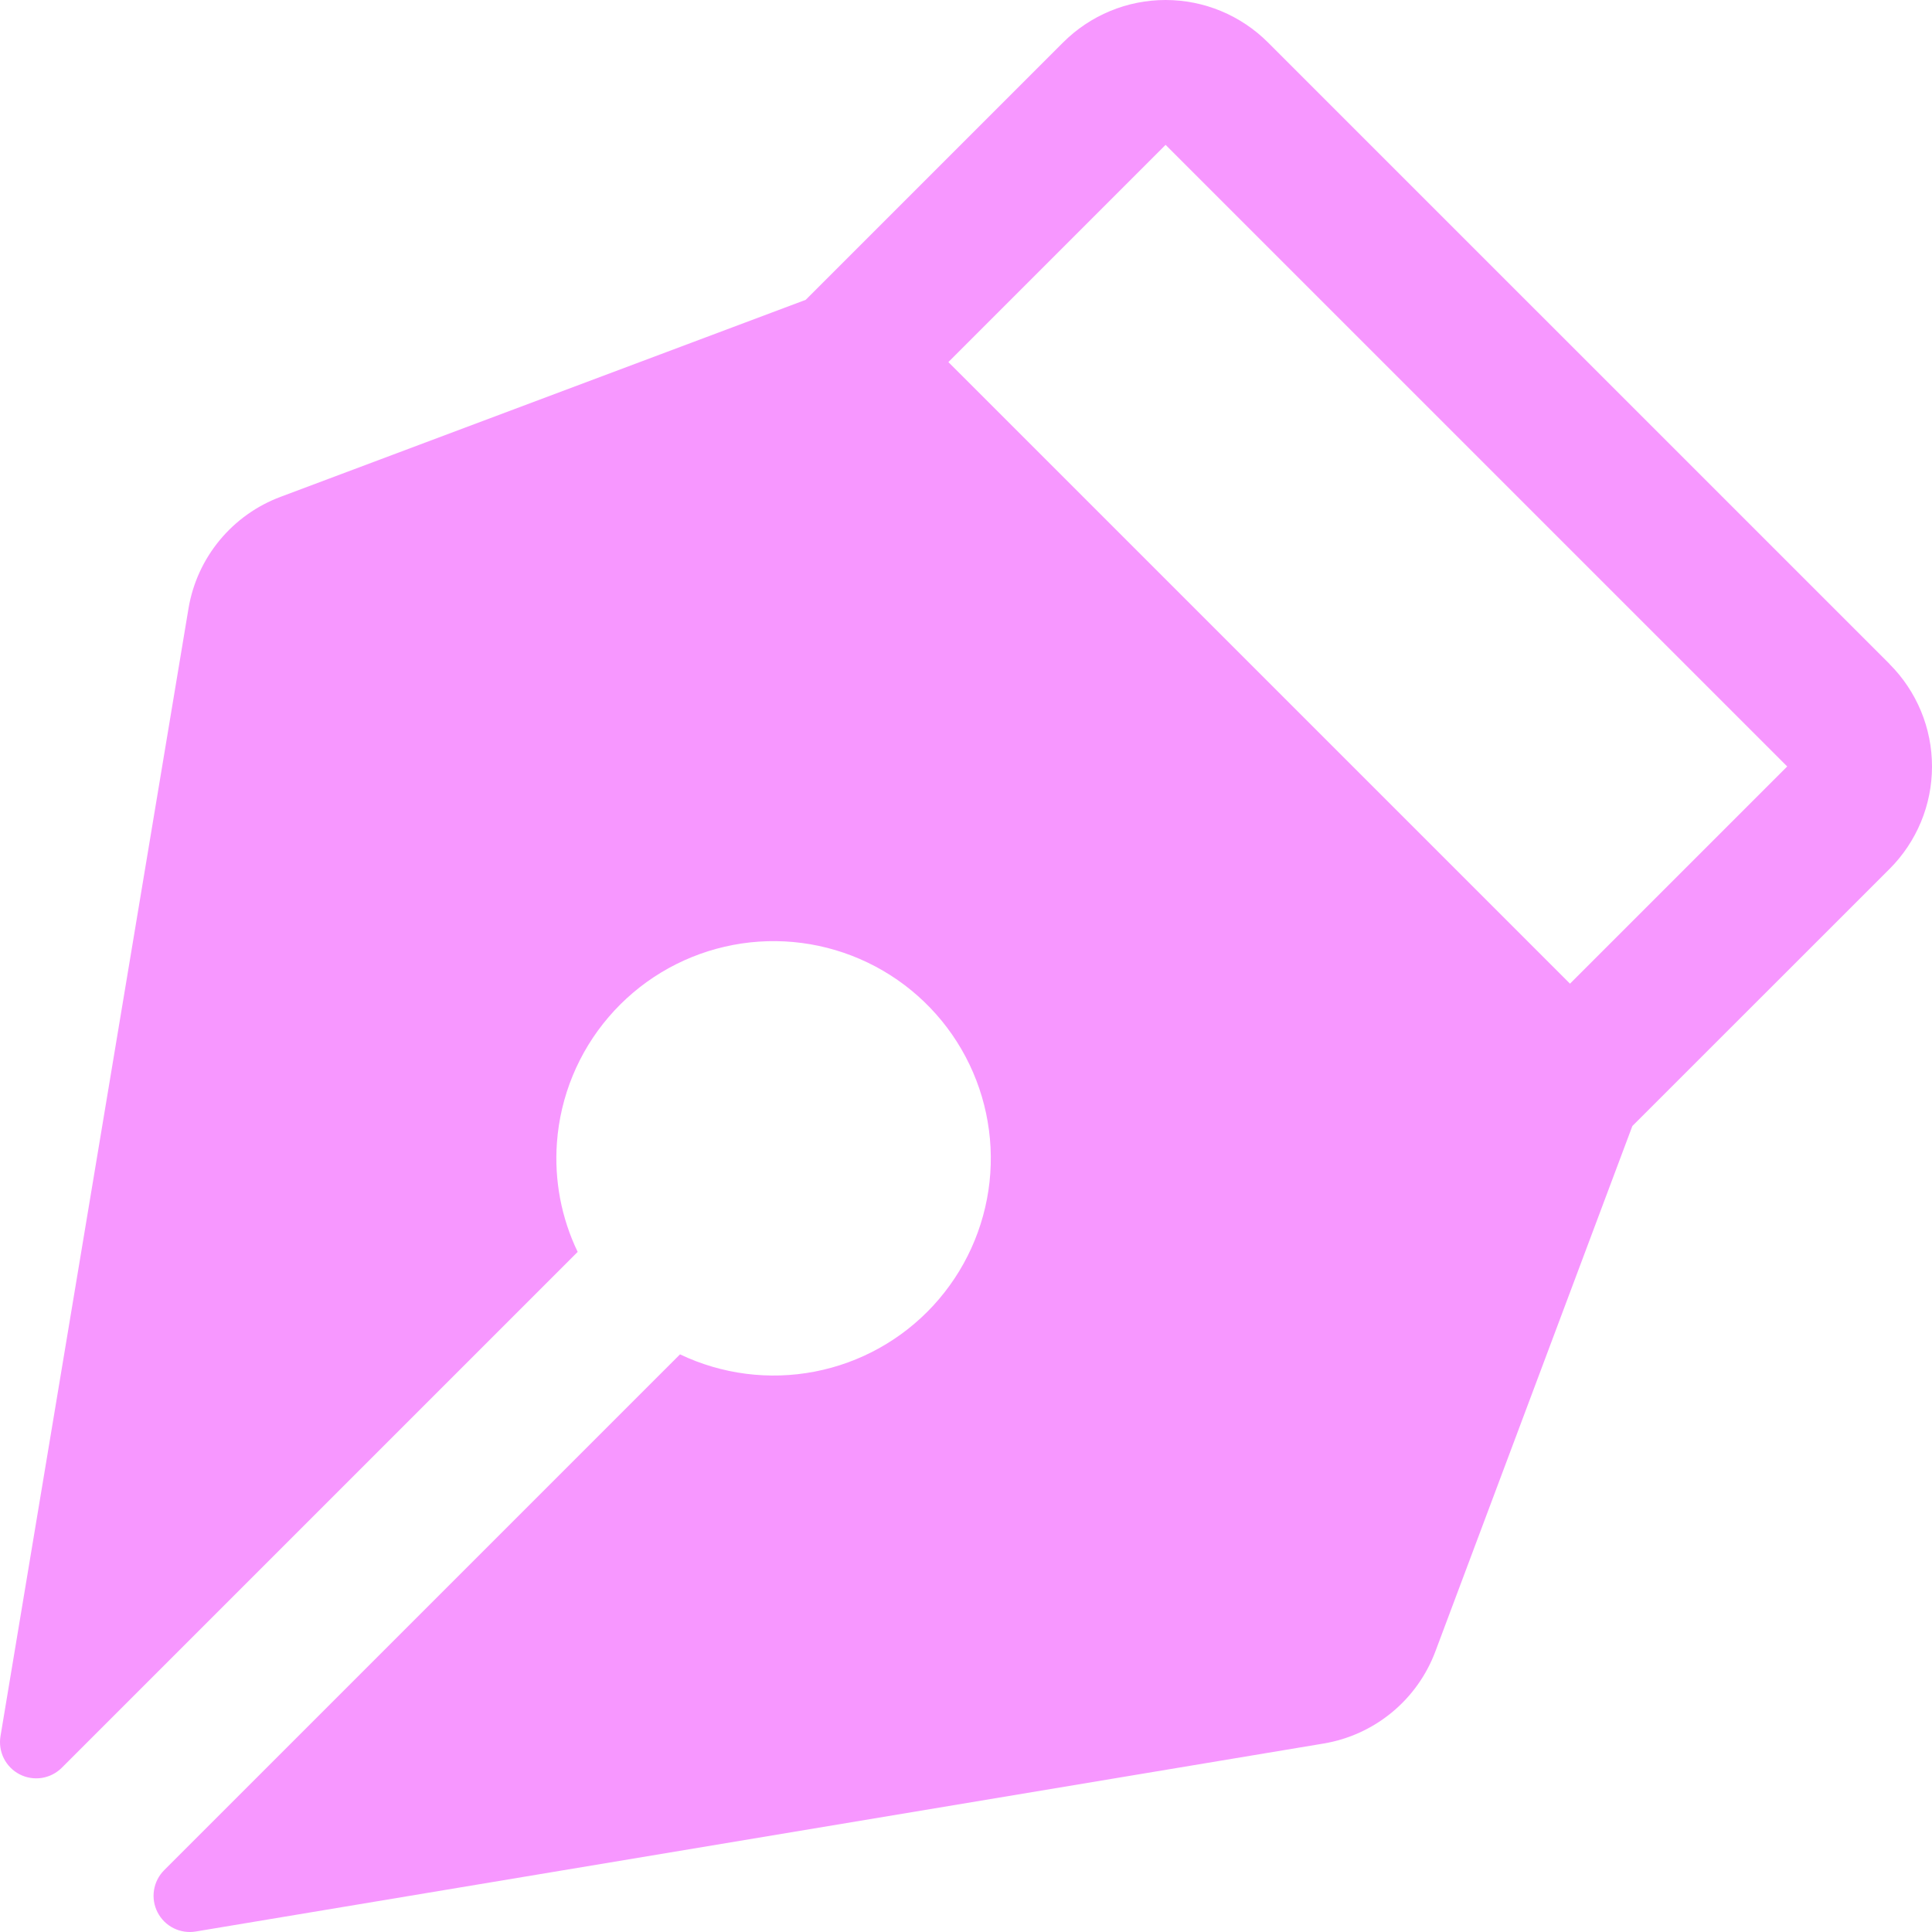 <svg width="75" height="75" viewBox="0 0 75 75" fill="none" xmlns="http://www.w3.org/2000/svg">
<path d="M73.353 25.776L49.222 1.647C48.7 1.125 48.08 0.711 47.398 0.428C46.716 0.145 45.985 0 45.247 0C44.508 0 43.777 0.145 43.095 0.428C42.413 0.711 41.793 1.125 41.271 1.647L31.279 11.639L10.9 19.284C9.974 19.628 9.156 20.211 8.526 20.973C7.897 21.734 7.48 22.648 7.317 23.623L0.019 67.399C-0.03 67.693 0.016 67.994 0.149 68.26C0.283 68.526 0.497 68.743 0.761 68.879C1.026 69.016 1.327 69.064 1.621 69.019C1.915 68.973 2.187 68.835 2.398 68.625L22.425 48.599C21.79 47.279 21.513 45.816 21.62 44.355C21.751 42.558 22.454 40.85 23.626 39.482C24.798 38.113 26.377 37.156 28.133 36.751C29.889 36.345 31.728 36.513 33.381 37.229C35.035 37.945 36.416 39.172 37.321 40.729C38.226 42.287 38.609 44.094 38.413 45.885C38.216 47.676 37.451 49.357 36.23 50.682C35.009 52.007 33.395 52.905 31.626 53.246C29.857 53.587 28.025 53.352 26.398 52.576L6.372 72.602C6.161 72.813 6.024 73.085 5.978 73.379C5.932 73.673 5.981 73.974 6.118 74.239C6.254 74.503 6.471 74.718 6.737 74.851C7.003 74.984 7.304 75.03 7.598 74.981L51.38 67.684C52.352 67.522 53.266 67.106 54.027 66.48C54.789 65.853 55.372 65.037 55.719 64.114L63.368 43.712L73.353 33.731C73.875 33.209 74.289 32.589 74.572 31.907C74.855 31.225 75 30.494 75 29.755C75 29.017 74.855 28.286 74.572 27.604C74.289 26.922 73.875 26.302 73.353 25.78V25.776ZM60.947 38.186L36.816 14.056L45.248 5.624L69.379 29.754L60.947 38.186Z" fill="#F797FF"/>
</svg>
